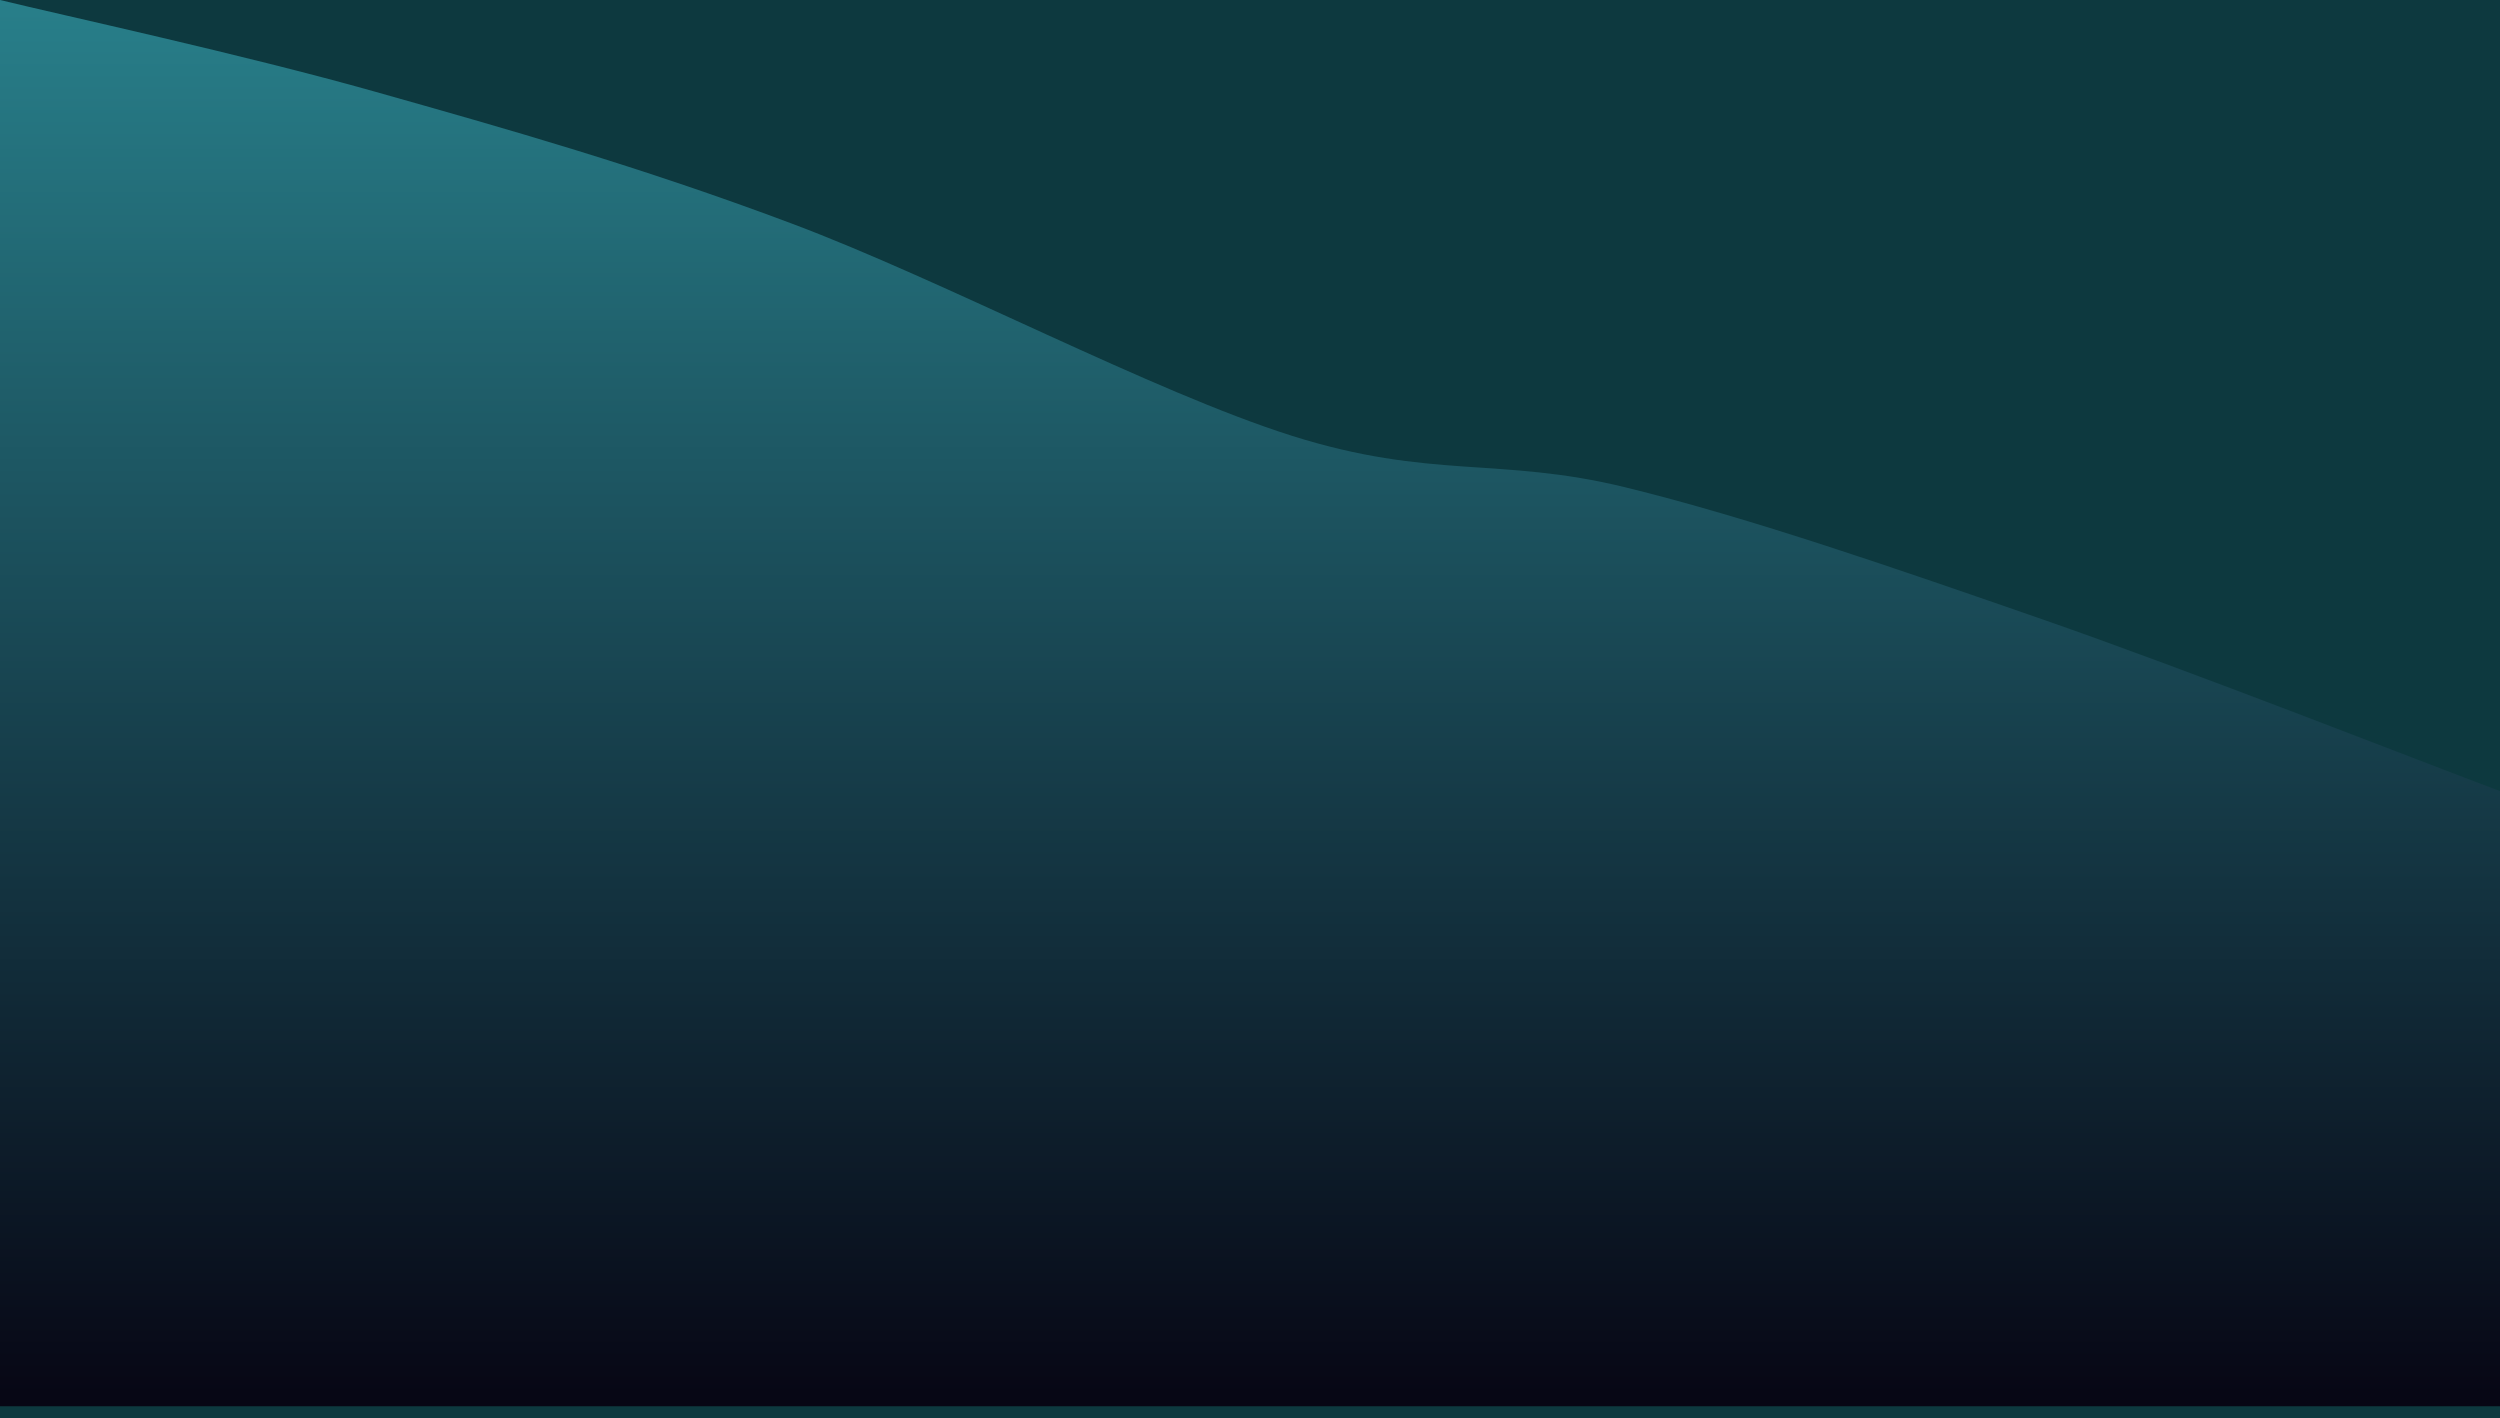 <svg width="1920" height="1089" viewBox="0 0 1920 1089" fill="none" xmlns="http://www.w3.org/2000/svg">
<rect width="1920" height="1089" fill="#0D393F"/>
<path d="M0 0C48 11.735 186.667 41.798 288 70.41C389.333 99.023 490.667 127.635 608 171.673C725.333 215.711 885.333 300.886 992 334.64C1098.67 368.394 1152 350.728 1248 374.198C1344 397.669 1456 436.565 1568 475.461C1680 514.357 1861.33 585.557 1920 607.576V1080H0V0Z" fill="url(#paint0_linear_33_43)"/>
<defs>
<linearGradient id="paint0_linear_33_43" x1="960" y1="0" x2="960" y2="1080" gradientUnits="userSpaceOnUse">
<stop stop-color="#287F8A"/>
<stop offset="1" stop-color="#070614"/>
</linearGradient>
</defs>
</svg>
